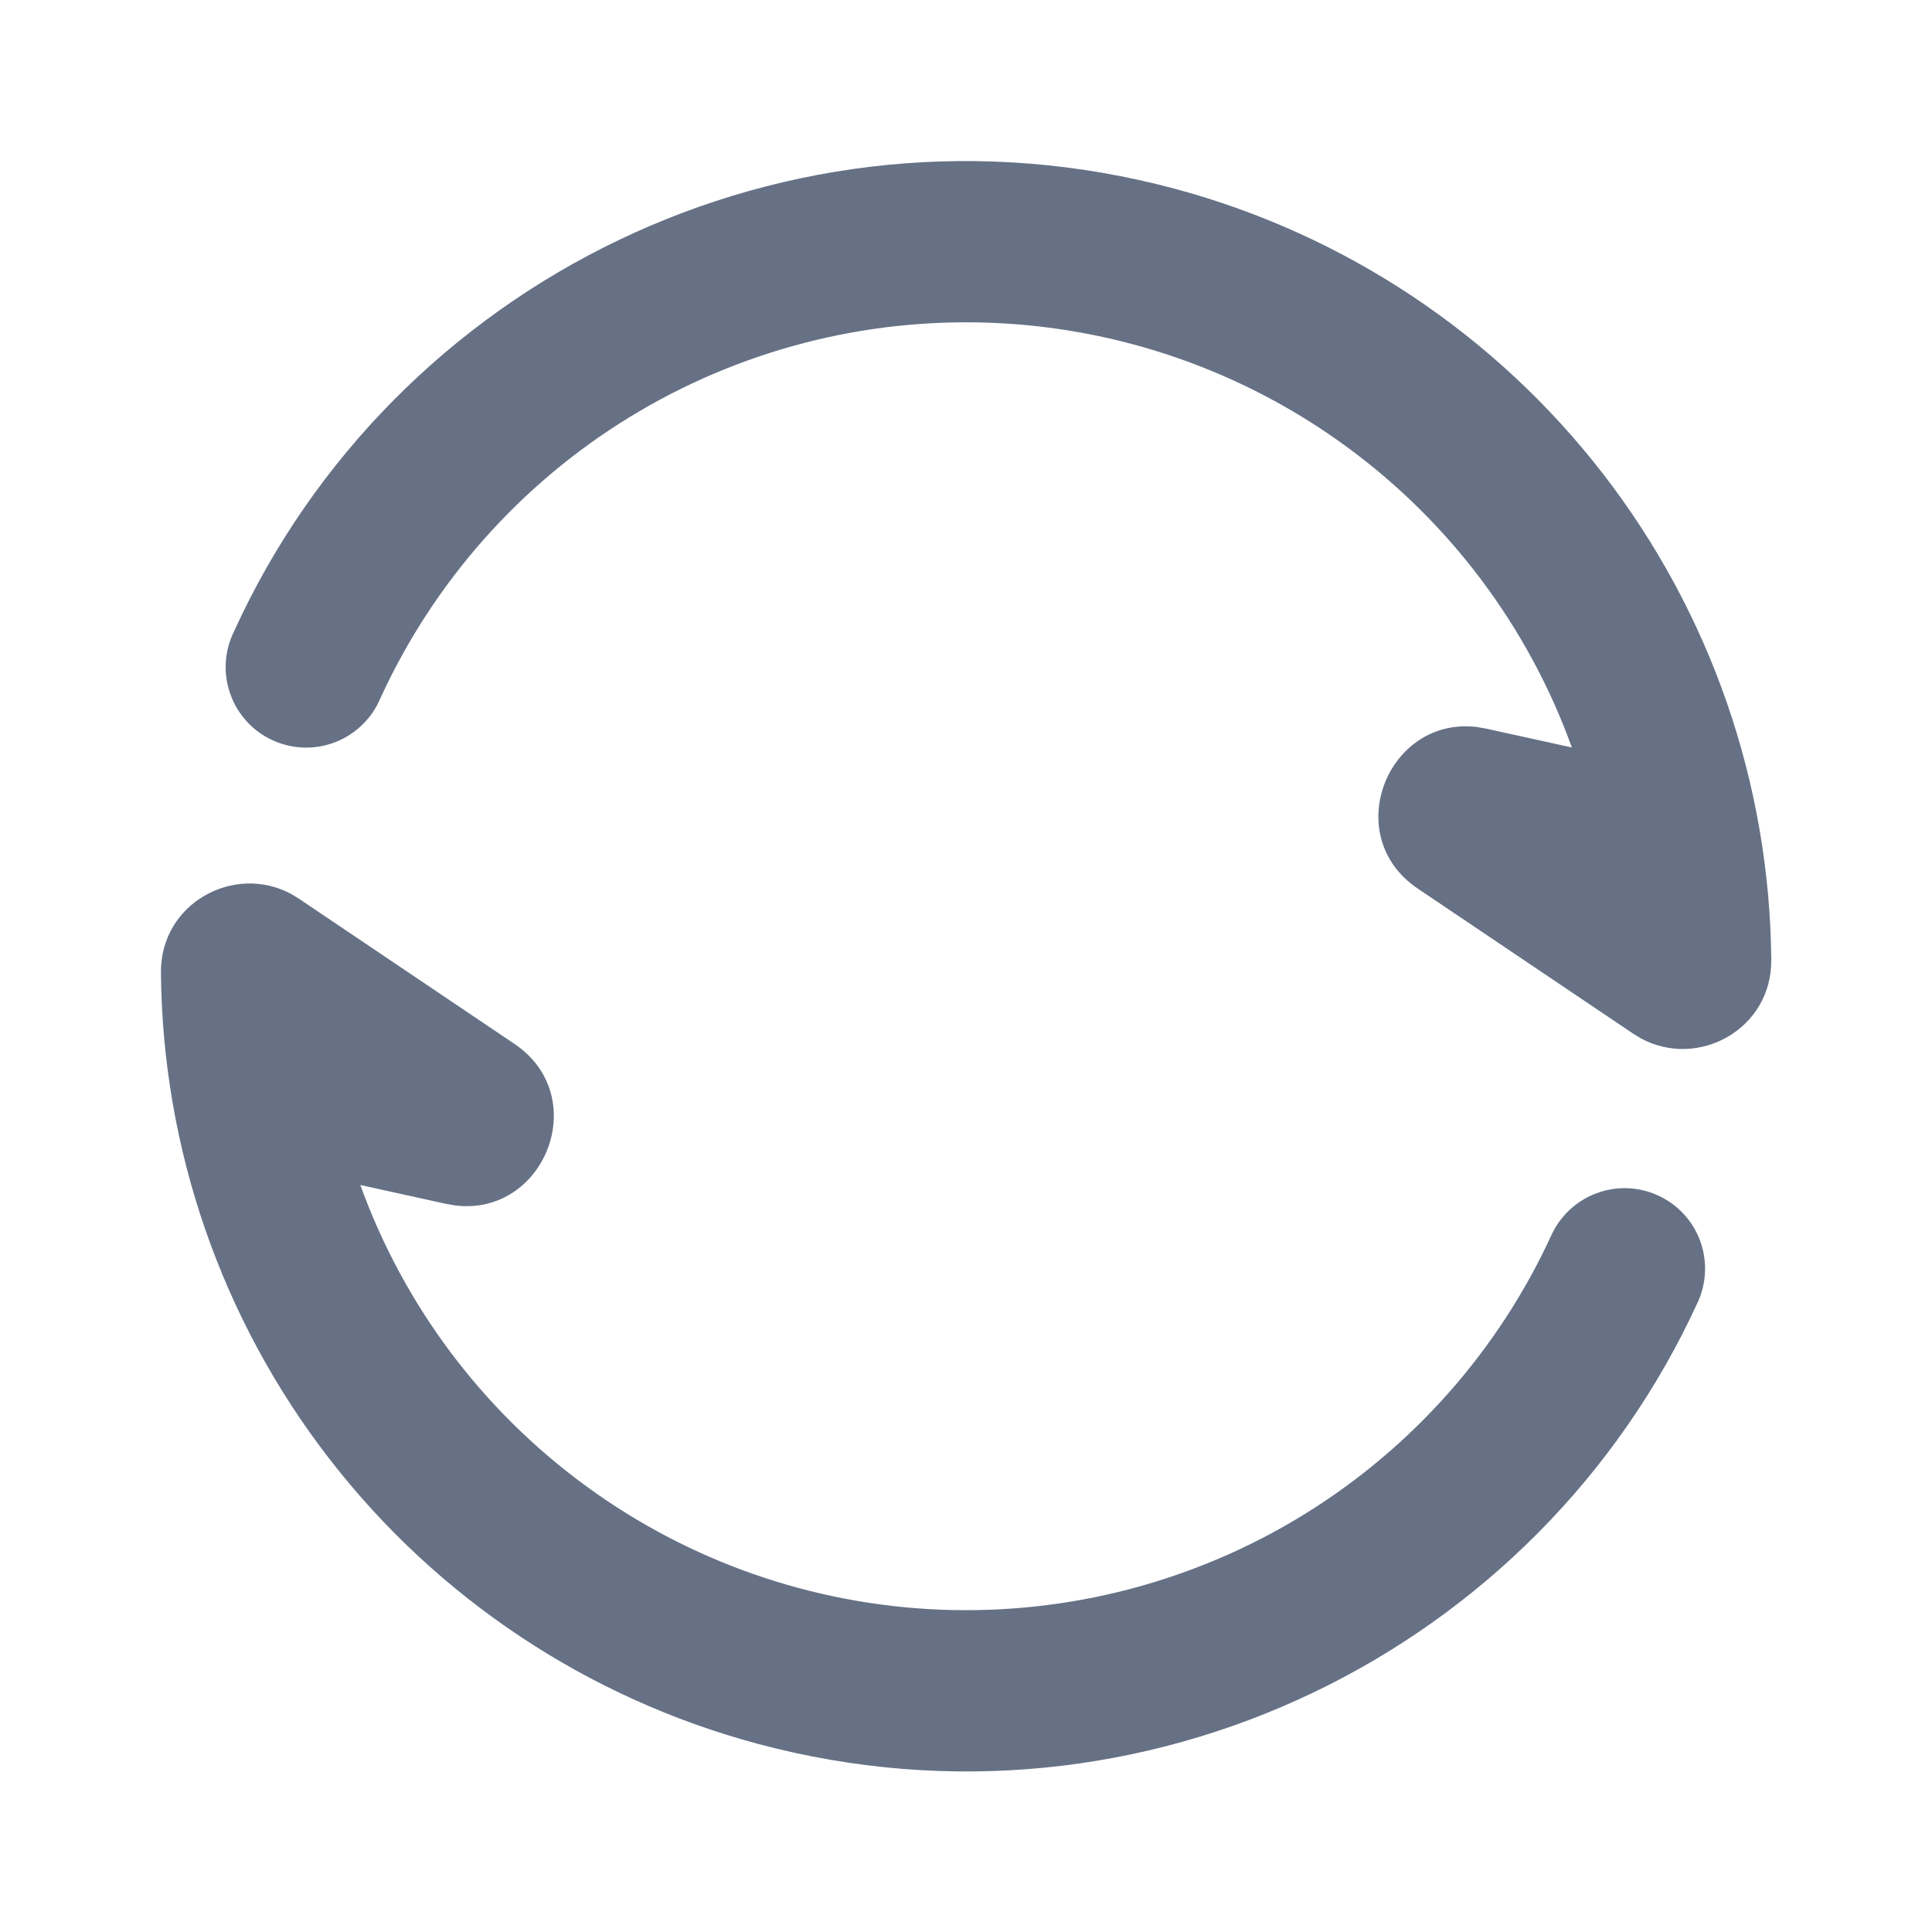 <svg width="20" height="20" viewBox="0 0 20 20" fill="none" xmlns="http://www.w3.org/2000/svg">
<g clip-path="url(#clip0_1597_11421)">
<path d="M1.666 10.067C1.661 9.349 2.424 8.937 3.014 9.254L3.094 9.303L5.325 10.806C6.135 11.352 5.639 12.592 4.714 12.479L4.616 12.462L3.73 12.267C4.18 13.513 4.991 14.596 6.06 15.379C7.128 16.162 8.406 16.609 9.729 16.663C11.053 16.717 12.362 16.376 13.491 15.683C14.62 14.989 15.517 13.976 16.067 12.771C16.162 12.575 16.329 12.424 16.534 12.35C16.739 12.275 16.964 12.284 17.163 12.375C17.361 12.465 17.516 12.629 17.595 12.832C17.673 13.035 17.669 13.261 17.584 13.461C15.928 17.103 11.837 19.122 7.844 18.052C6.083 17.58 4.525 16.544 3.409 15.101C2.293 13.659 1.681 11.89 1.666 10.067ZM2.419 6.544C4.074 2.902 8.165 0.884 12.158 1.953C13.919 2.425 15.477 3.461 16.593 4.903C17.709 6.345 18.321 8.114 18.336 9.937C18.342 10.656 17.578 11.069 16.988 10.75L16.909 10.702L14.677 9.199C13.867 8.653 14.363 7.413 15.289 7.526L15.386 7.543L16.272 7.738C15.822 6.492 15.011 5.409 13.942 4.626C12.874 3.843 11.596 3.396 10.273 3.342C8.949 3.288 7.64 3.629 6.511 4.322C5.382 5.015 4.486 6.029 3.935 7.234C3.892 7.336 3.828 7.428 3.748 7.505C3.668 7.582 3.574 7.643 3.47 7.683C3.367 7.723 3.256 7.742 3.145 7.739C3.034 7.735 2.925 7.71 2.824 7.664C2.723 7.618 2.632 7.553 2.557 7.471C2.482 7.389 2.423 7.294 2.386 7.189C2.348 7.085 2.331 6.974 2.337 6.863C2.343 6.752 2.37 6.644 2.419 6.544Z" fill="#667185"/>
</g>
<defs>
<clipPath id="clip0_1597_11421">
<rect width="20" height="20" fill="white"/>
</clipPath>
</defs>
</svg>
